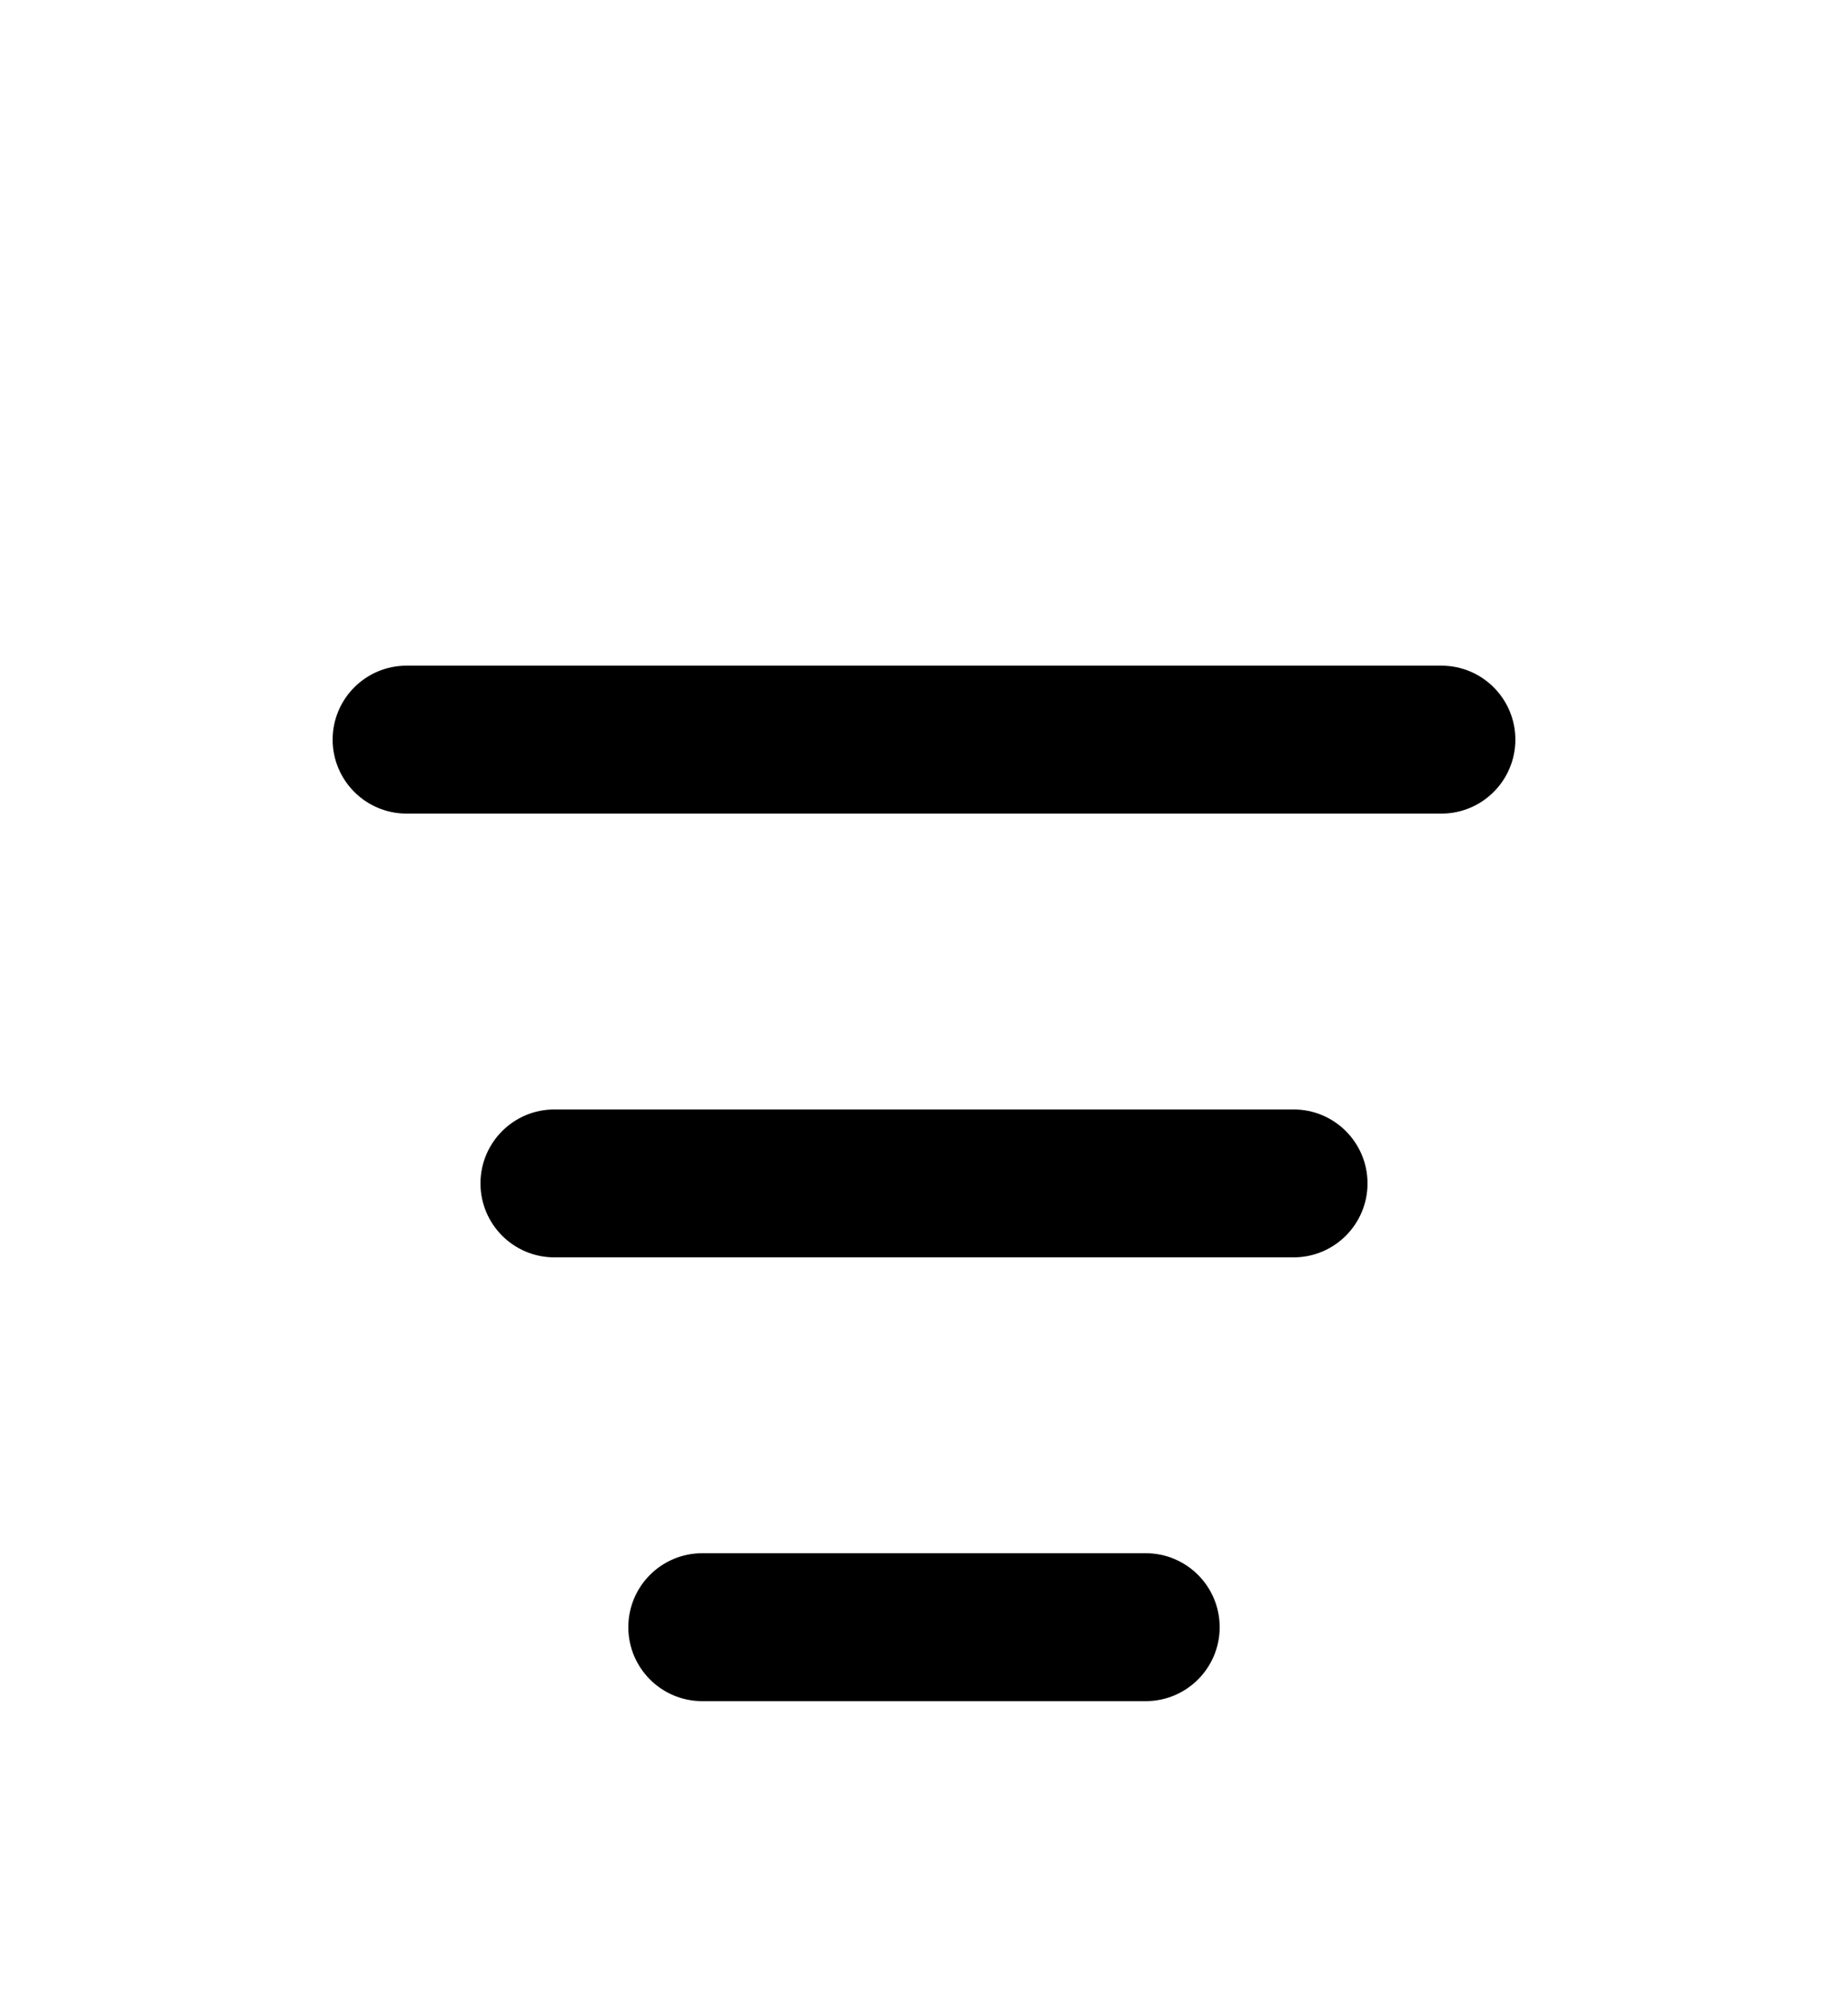 <svg width="25" height="27" viewBox="0 0 25 27" fill="none" xmlns="http://www.w3.org/2000/svg">
<g filter="url(#filter0_d_3849_182884)">
<path d="M4.5 6C4.5 5.448 4.948 5 5.5 5H19.5C20.052 5 20.5 5.448 20.5 6C20.5 6.552 20.052 7 19.5 7H5.5C4.948 7 4.5 6.552 4.5 6Z" fill="black"/>
<path d="M6.5 12C6.5 11.448 6.948 11 7.5 11H17.5C18.052 11 18.5 11.448 18.5 12C18.5 12.552 18.052 13 17.5 13H7.5C6.948 13 6.5 12.552 6.5 12Z" fill="black"/>
<path d="M9.5 17C8.948 17 8.5 17.448 8.5 18C8.5 18.552 8.948 19 9.5 19H15.5C16.052 19 16.5 18.552 16.5 18C16.5 17.448 16.052 17 15.5 17H9.5Z" fill="black"/>
</g>
<defs>
<filter id="filter0_d_3849_182884" x="-3.5" y="0" width="32" height="32" filterUnits="userSpaceOnUse" color-interpolation-filters="sRGB">
<feFlood flood-opacity="0" result="BackgroundImageFix"/>
<feColorMatrix in="SourceAlpha" type="matrix" values="0 0 0 0 0 0 0 0 0 0 0 0 0 0 0 0 0 0 127 0" result="hardAlpha"/>
<feOffset dy="4"/>
<feGaussianBlur stdDeviation="2"/>
<feComposite in2="hardAlpha" operator="out"/>
<feColorMatrix type="matrix" values="0 0 0 0 0 0 0 0 0 0 0 0 0 0 0 0 0 0 0.25 0"/>
<feBlend mode="normal" in2="BackgroundImageFix" result="effect1_dropShadow_3849_182884"/>
<feBlend mode="normal" in="SourceGraphic" in2="effect1_dropShadow_3849_182884" result="shape"/>
</filter>
</defs>
</svg>
